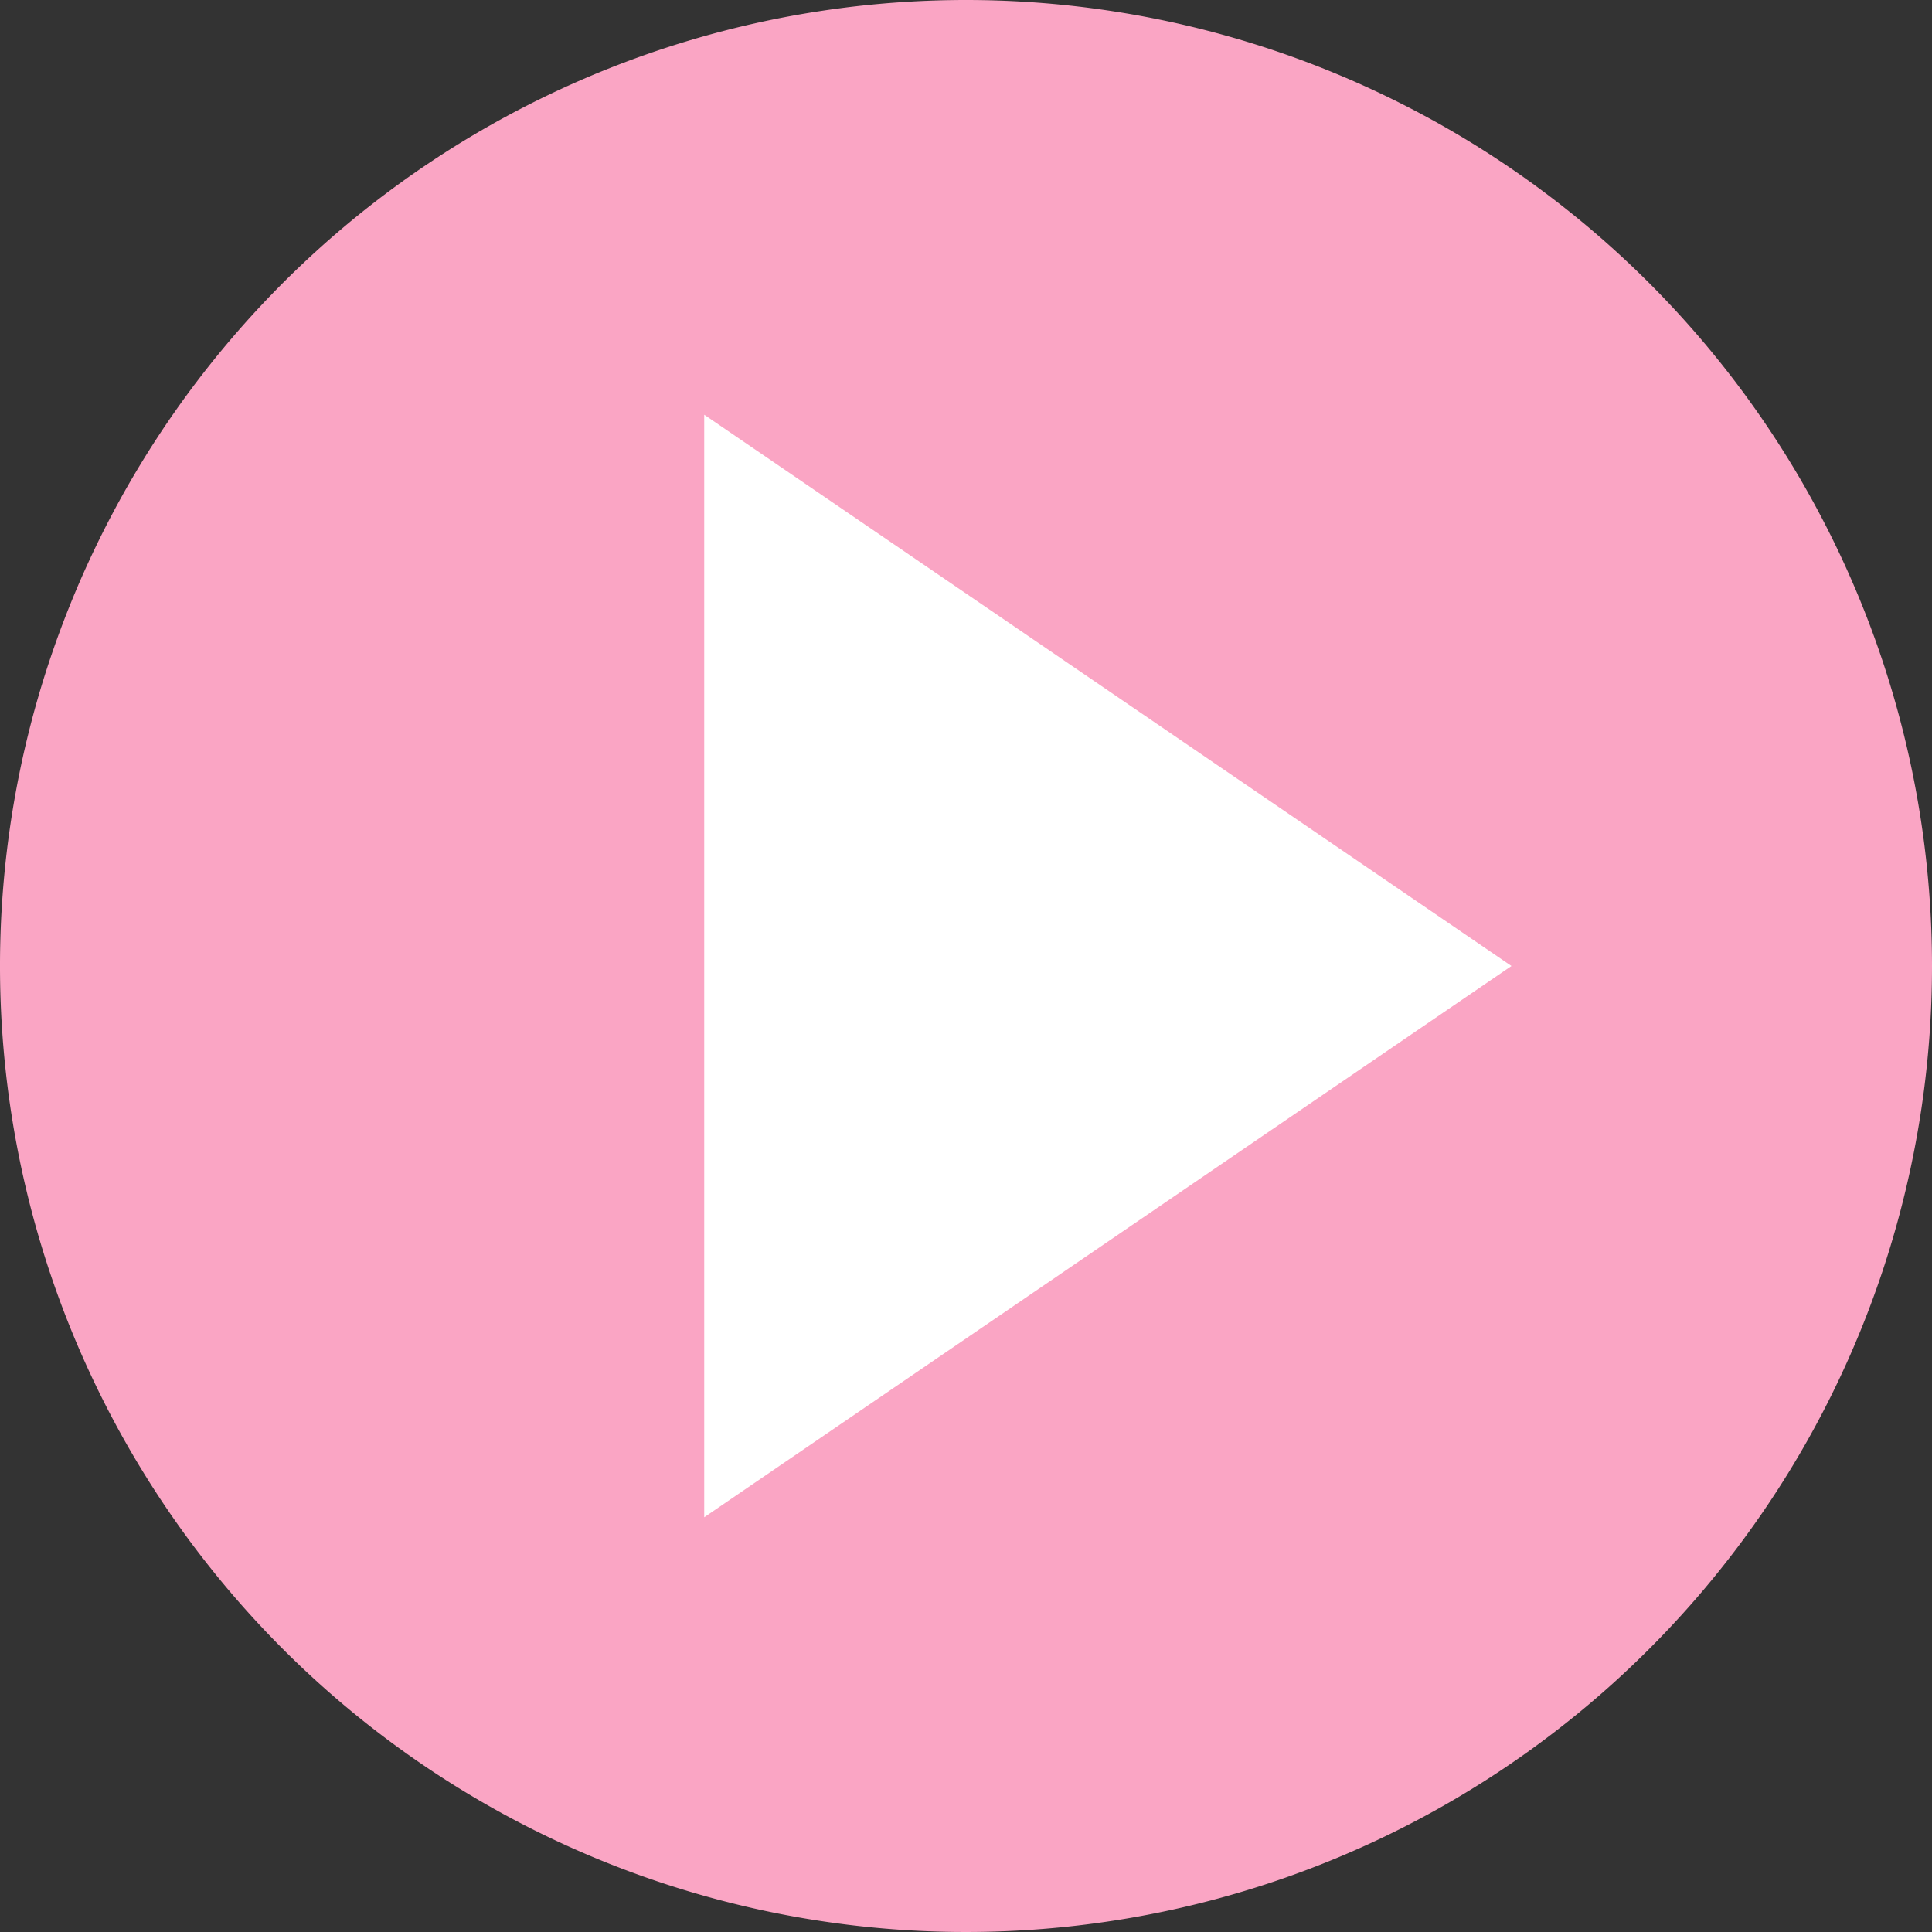 <svg id="Layer_1" data-name="Layer 1" xmlns="http://www.w3.org/2000/svg" width="60" height="60" viewBox="0 0 60 60"><rect x="0" y="0" width="60" height="60" fill="#333333" stroke="none"/><defs><style>.cls-1{fill:#faa5c4;}.cls-2{fill:#fff;}</style></defs><title>play_btn</title><g id="_Group_" data-name=" Group "><path id="_Path_" data-name=" Path " class="cls-1" d="M60,30A30,30,0,1,1,30,0,30,30,0,0,1,60,30Z"/><polygon id="_Path_2" data-name=" Path 2" class="cls-2" points="21.87 12.88 46.94 30 21.87 47.12 21.87 12.88"/></g></svg>